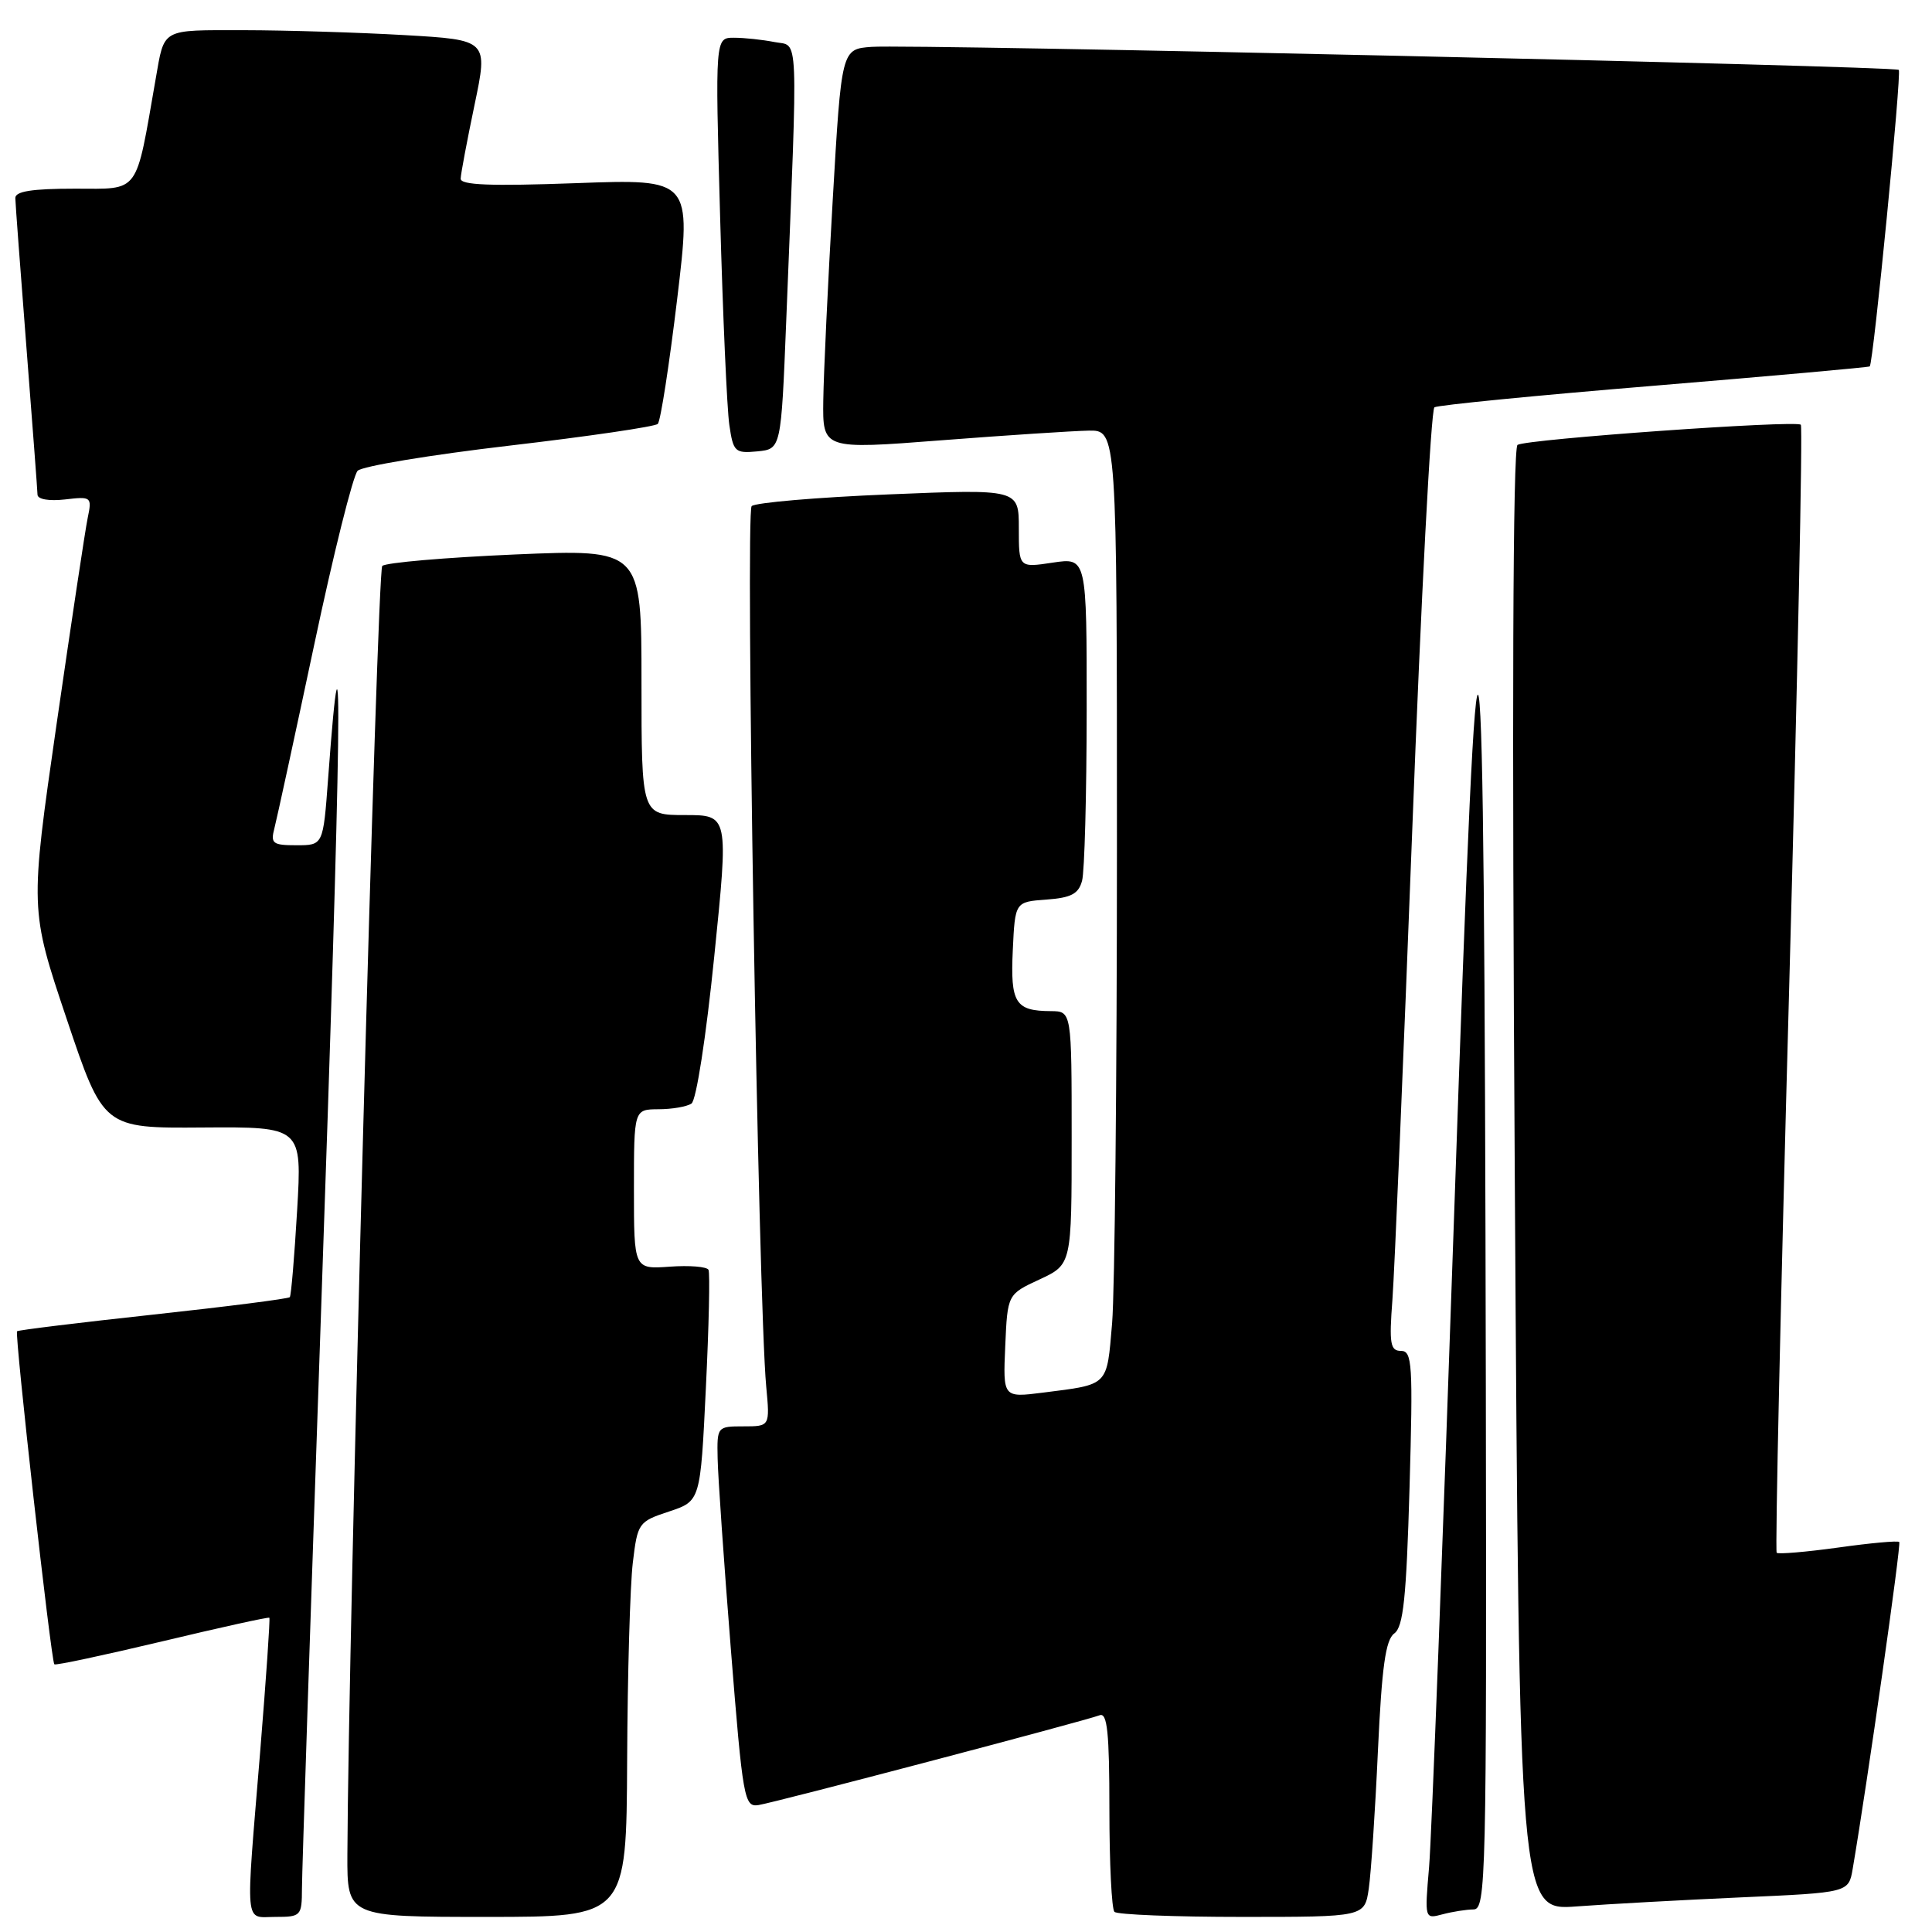 <?xml version="1.0" encoding="UTF-8" standalone="no"?>
<!DOCTYPE svg PUBLIC "-//W3C//DTD SVG 1.1//EN" "http://www.w3.org/Graphics/SVG/1.1/DTD/svg11.dtd" >
<svg xmlns="http://www.w3.org/2000/svg" xmlns:xlink="http://www.w3.org/1999/xlink" version="1.1" viewBox="0 0 256 256">
 <g >
 <path fill="currentColor"
d=" M 40.01 250.25 C 40.01 248.19 41.14 214.32 42.50 175.00 C 45.27 95.33 45.53 75.35 43.47 103.25 C 42.82 112.00 42.82 112.00 39.29 112.00 C 36.13 112.00 35.83 111.77 36.36 109.75 C 36.68 108.51 39.05 97.60 41.62 85.50 C 44.18 73.40 46.78 63.00 47.39 62.38 C 48.00 61.77 57.05 60.27 67.50 59.05 C 77.95 57.83 86.80 56.53 87.16 56.17 C 87.53 55.80 88.68 48.35 89.73 39.61 C 91.63 23.71 91.63 23.71 76.31 24.27 C 64.99 24.68 61.01 24.53 61.04 23.67 C 61.06 23.02 61.89 18.63 62.88 13.89 C 64.68 5.29 64.68 5.29 53.59 4.65 C 47.49 4.30 37.92 4.01 32.32 4.00 C 21.23 4.00 21.82 3.67 20.62 10.50 C 17.92 25.95 18.62 25.00 9.93 25.00 C 4.24 25.00 2.01 25.35 2.03 26.25 C 2.04 26.94 2.71 35.83 3.50 46.00 C 4.29 56.17 4.96 64.97 4.97 65.55 C 4.99 66.16 6.50 66.42 8.61 66.18 C 12.11 65.77 12.20 65.83 11.62 68.63 C 11.29 70.21 9.44 82.53 7.49 96.00 C 3.96 120.50 3.96 120.50 8.83 135.00 C 13.70 149.50 13.70 149.50 26.86 149.40 C 40.02 149.31 40.02 149.31 39.37 160.40 C 39.01 166.51 38.58 171.67 38.40 171.88 C 38.22 172.09 30.08 173.13 20.31 174.19 C 10.55 175.25 2.42 176.24 2.26 176.40 C 1.92 176.75 6.77 220.10 7.20 220.53 C 7.37 220.70 13.79 219.32 21.49 217.49 C 29.18 215.65 35.57 214.24 35.69 214.36 C 35.81 214.48 35.26 222.43 34.48 232.04 C 32.52 255.88 32.34 254.00 36.50 254.00 C 39.88 254.00 40.00 253.87 40.01 250.25 Z  M 83.10 233.25 C 83.15 221.84 83.49 210.06 83.85 207.08 C 84.48 201.79 84.60 201.62 88.66 200.28 C 92.81 198.90 92.81 198.90 93.53 183.95 C 93.93 175.74 94.09 168.67 93.88 168.26 C 93.67 167.84 91.36 167.65 88.75 167.84 C 84.00 168.18 84.00 168.18 84.00 157.59 C 84.00 147.00 84.00 147.00 87.25 146.98 C 89.04 146.98 91.00 146.64 91.62 146.23 C 92.26 145.82 93.56 137.40 94.64 126.75 C 96.55 108.00 96.55 108.00 90.77 108.00 C 85.00 108.00 85.00 108.00 85.00 90.38 C 85.00 72.76 85.00 72.76 68.25 73.47 C 59.04 73.87 51.12 74.55 50.65 74.99 C 49.96 75.64 46.15 216.50 46.03 245.75 C 46.00 254.00 46.00 254.00 64.50 254.00 C 83.00 254.00 83.00 254.00 83.10 233.25 Z  M 181.37 250.25 C 181.67 248.19 182.22 239.98 182.58 232.02 C 183.10 220.88 183.59 217.29 184.75 216.44 C 185.95 215.57 186.35 211.73 186.77 197.17 C 187.24 180.74 187.13 179.00 185.64 179.00 C 184.22 179.00 184.06 178.06 184.50 172.25 C 184.78 168.54 185.96 140.53 187.13 110.00 C 188.29 79.47 189.61 54.26 190.07 53.97 C 190.52 53.68 203.63 52.39 219.20 51.11 C 234.76 49.82 247.61 48.67 247.75 48.55 C 248.23 48.13 251.99 9.66 251.60 9.26 C 251.08 8.75 120.75 5.82 115.50 6.21 C 111.50 6.50 111.50 6.50 110.34 26.50 C 109.70 37.50 109.14 49.44 109.09 53.03 C 109.00 59.56 109.00 59.56 124.75 58.34 C 133.41 57.67 142.19 57.10 144.25 57.06 C 148.00 57.00 148.00 57.00 148.00 112.35 C 148.00 142.79 147.71 171.13 147.36 175.33 C 146.64 183.77 146.99 183.41 138.20 184.53 C 132.90 185.20 132.90 185.20 133.20 178.35 C 133.50 171.50 133.50 171.50 137.75 169.53 C 142.00 167.55 142.00 167.55 142.00 150.78 C 142.00 134.00 142.00 134.00 139.25 133.98 C 134.53 133.96 133.87 132.90 134.20 125.91 C 134.50 119.50 134.50 119.50 138.65 119.20 C 141.94 118.96 142.92 118.44 143.38 116.70 C 143.71 115.49 143.98 105.36 143.99 94.19 C 144.00 73.88 144.00 73.88 139.50 74.55 C 135.00 75.23 135.00 75.23 135.00 70.01 C 135.00 64.80 135.00 64.80 117.75 65.51 C 108.26 65.90 100.10 66.60 99.60 67.06 C 98.74 67.86 100.46 172.38 101.53 183.75 C 102.02 189.00 102.02 189.00 98.51 189.00 C 95.03 189.00 95.00 189.04 95.09 193.25 C 95.13 195.59 95.92 206.95 96.84 218.50 C 98.43 238.45 98.62 239.48 100.51 239.18 C 102.78 238.82 143.75 228.03 145.71 227.28 C 146.72 226.89 147.00 229.57 147.00 239.73 C 147.00 246.84 147.30 252.97 147.67 253.33 C 148.03 253.70 155.64 254.00 164.58 254.00 C 180.82 254.00 180.82 254.00 181.37 250.25 Z  M 195.25 253.01 C 196.90 253.00 196.99 249.08 196.88 183.75 C 196.67 67.96 196.00 64.03 192.73 159.50 C 191.20 204.05 189.69 243.60 189.36 247.40 C 188.77 254.28 188.77 254.29 191.13 253.66 C 192.44 253.31 194.29 253.02 195.25 253.01 Z  M 230.73 251.41 C 244.95 250.78 244.95 250.78 245.49 247.64 C 247.43 236.26 251.94 204.61 251.66 204.32 C 251.47 204.13 247.82 204.46 243.56 205.06 C 239.29 205.65 235.63 205.96 235.42 205.75 C 235.20 205.54 235.95 171.93 237.07 131.07 C 238.18 90.20 238.88 56.55 238.62 56.28 C 237.98 55.65 202.33 58.18 201.08 58.95 C 200.46 59.33 200.33 94.37 200.72 156.36 C 201.32 253.18 201.32 253.18 208.91 252.61 C 213.09 252.30 222.90 251.76 230.73 251.41 Z  M 104.18 42.50 C 105.75 3.16 105.88 6.22 102.62 5.57 C 101.04 5.26 98.63 5.00 97.25 5.00 C 94.76 5.00 94.76 5.00 95.42 28.75 C 95.78 41.81 96.33 54.21 96.64 56.31 C 97.16 59.88 97.39 60.09 100.35 59.81 C 103.50 59.50 103.50 59.50 104.18 42.50 Z "/>
</g>
</svg>